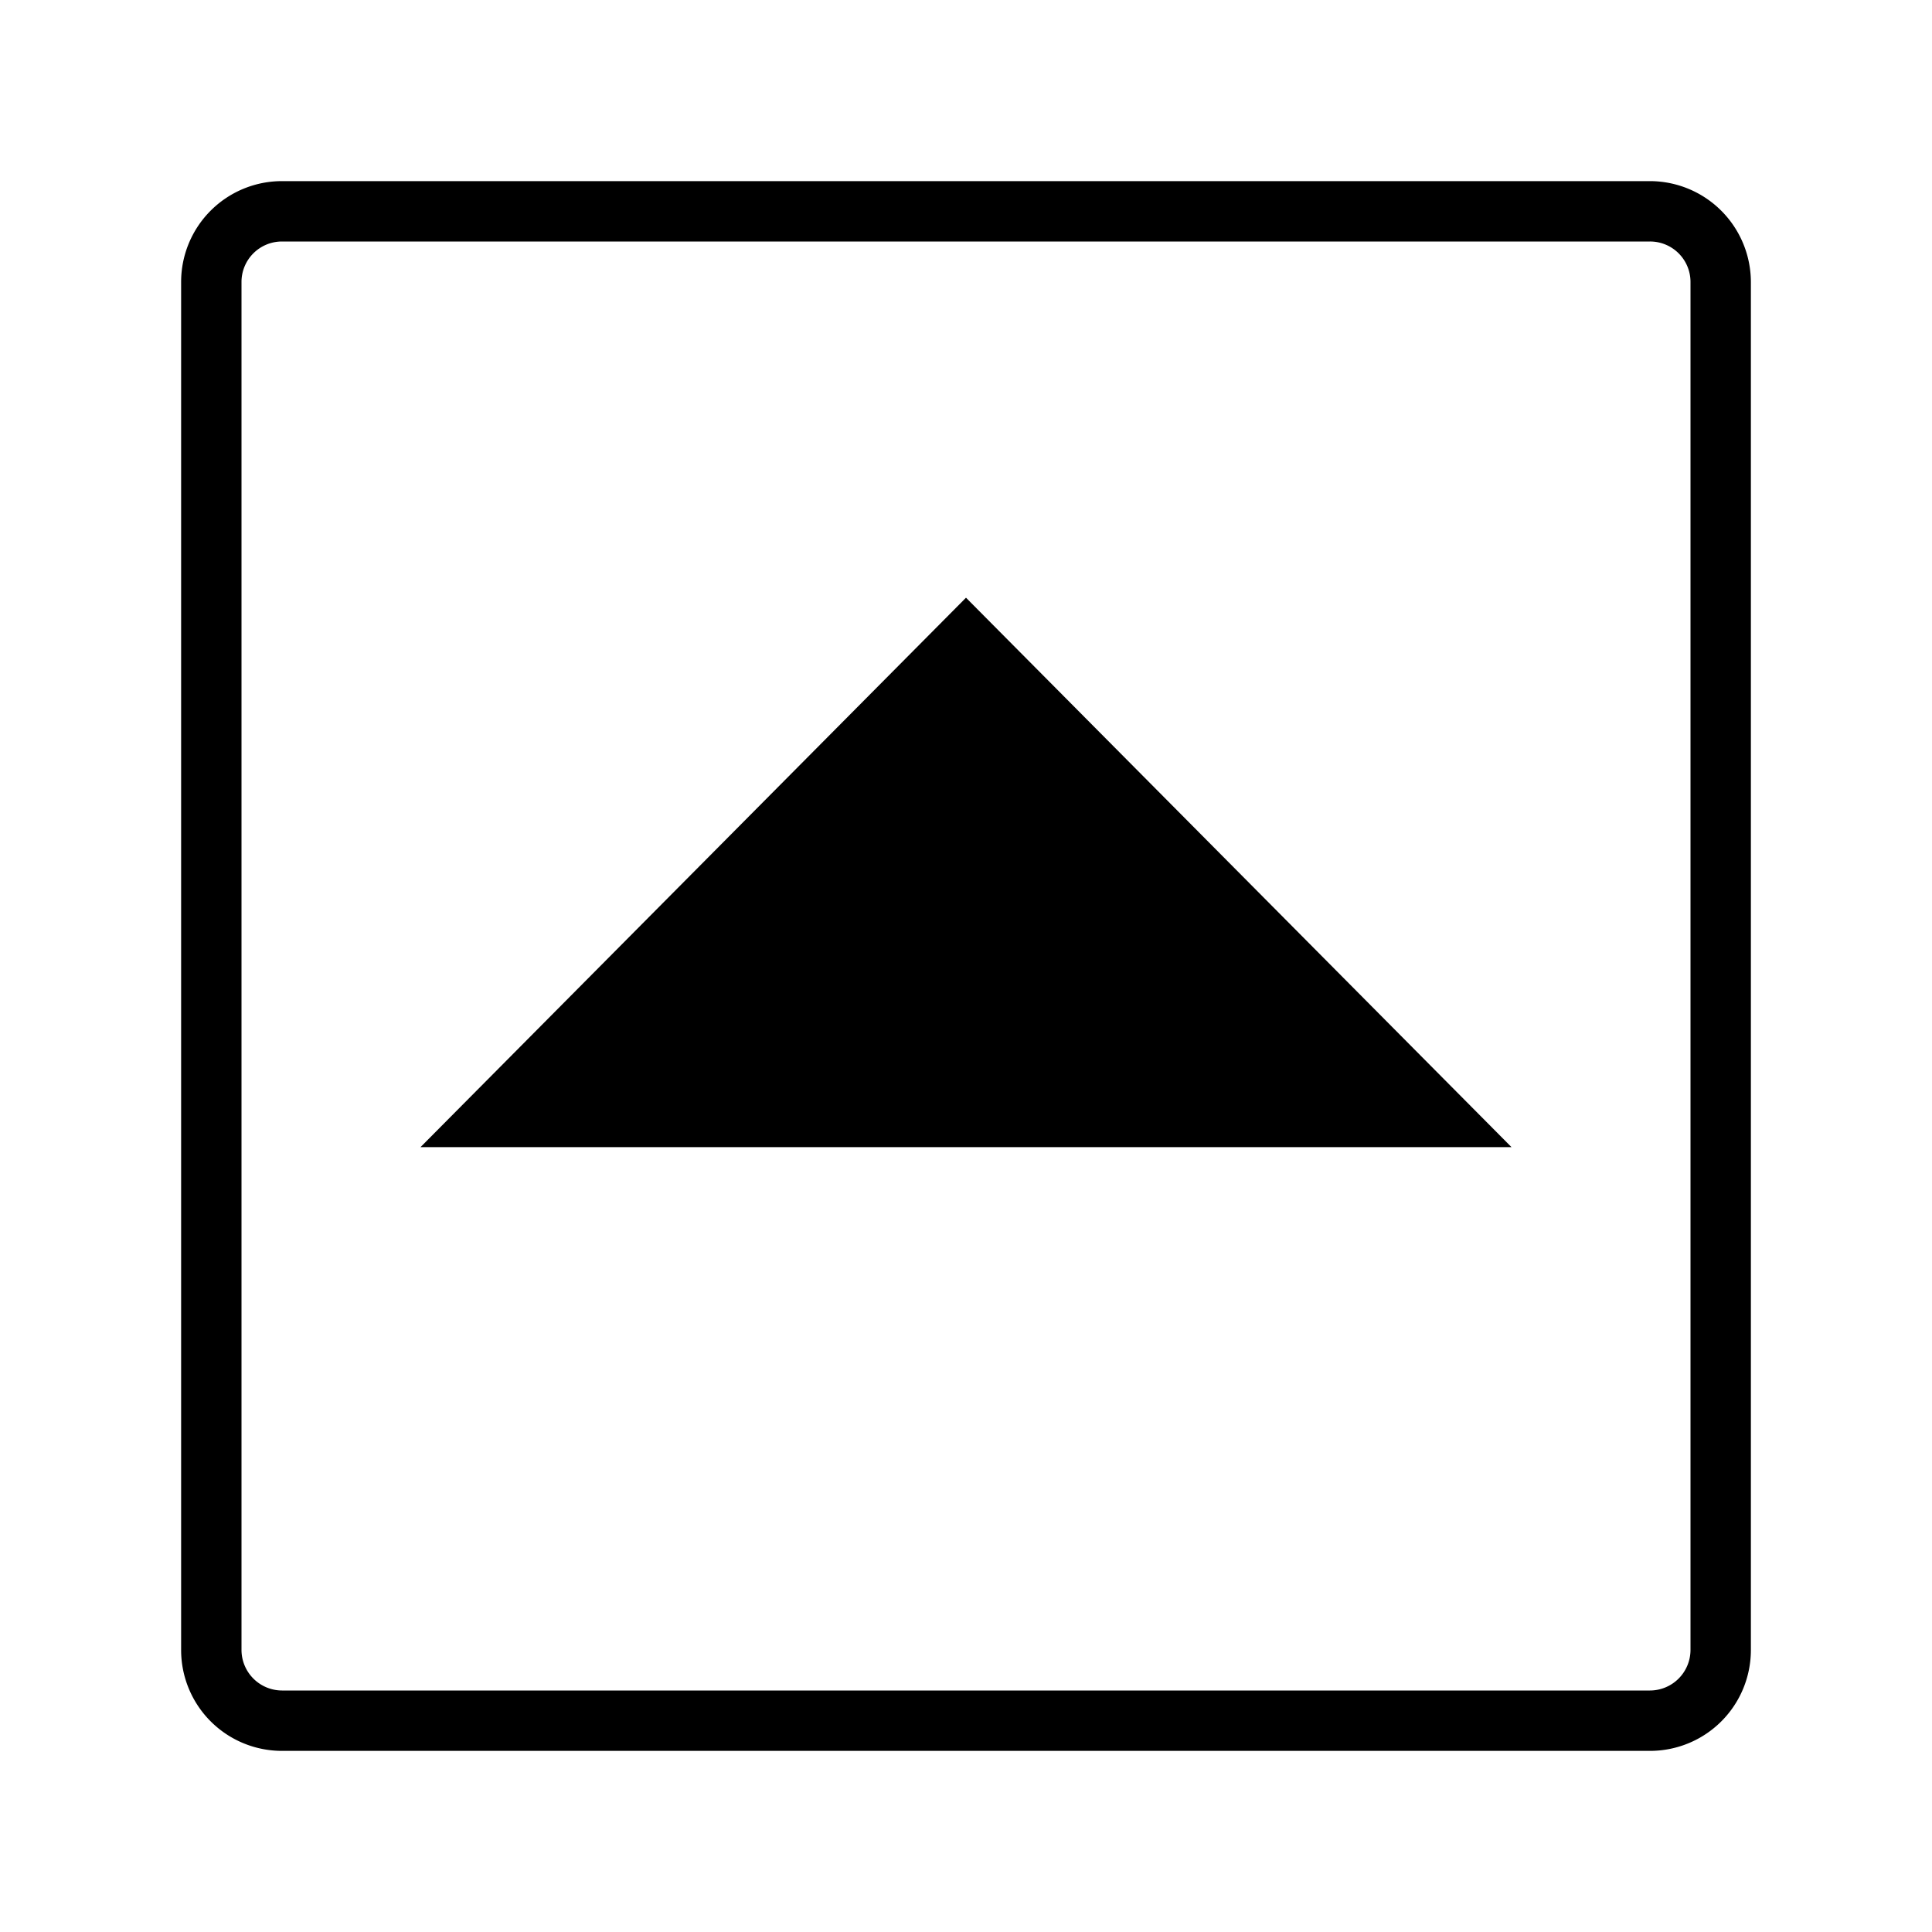 <svg xmlns="http://www.w3.org/2000/svg" viewBox="0 0 32 32"><path d="M27.327 3H4.67A1.67 1.67 0 0 0 3 4.67v22.659A1.67 1.67 0 0 0 4.672 29h22.657A1.67 1.67 0 0 0 29 27.329V4.669A1.674 1.674 0 0 0 27.327 3M28 27.329a.673.673 0 0 1-.672.671H4.672A.673.673 0 0 1 4 27.329V4.669A.67.67 0 0 1 4.67 4h22.657a.67.67 0 0 1 .673.67zM16 9.9l9.035 9.1H6.965z"/><path fill="none" d="M0 0h32v32H0z"/></svg>